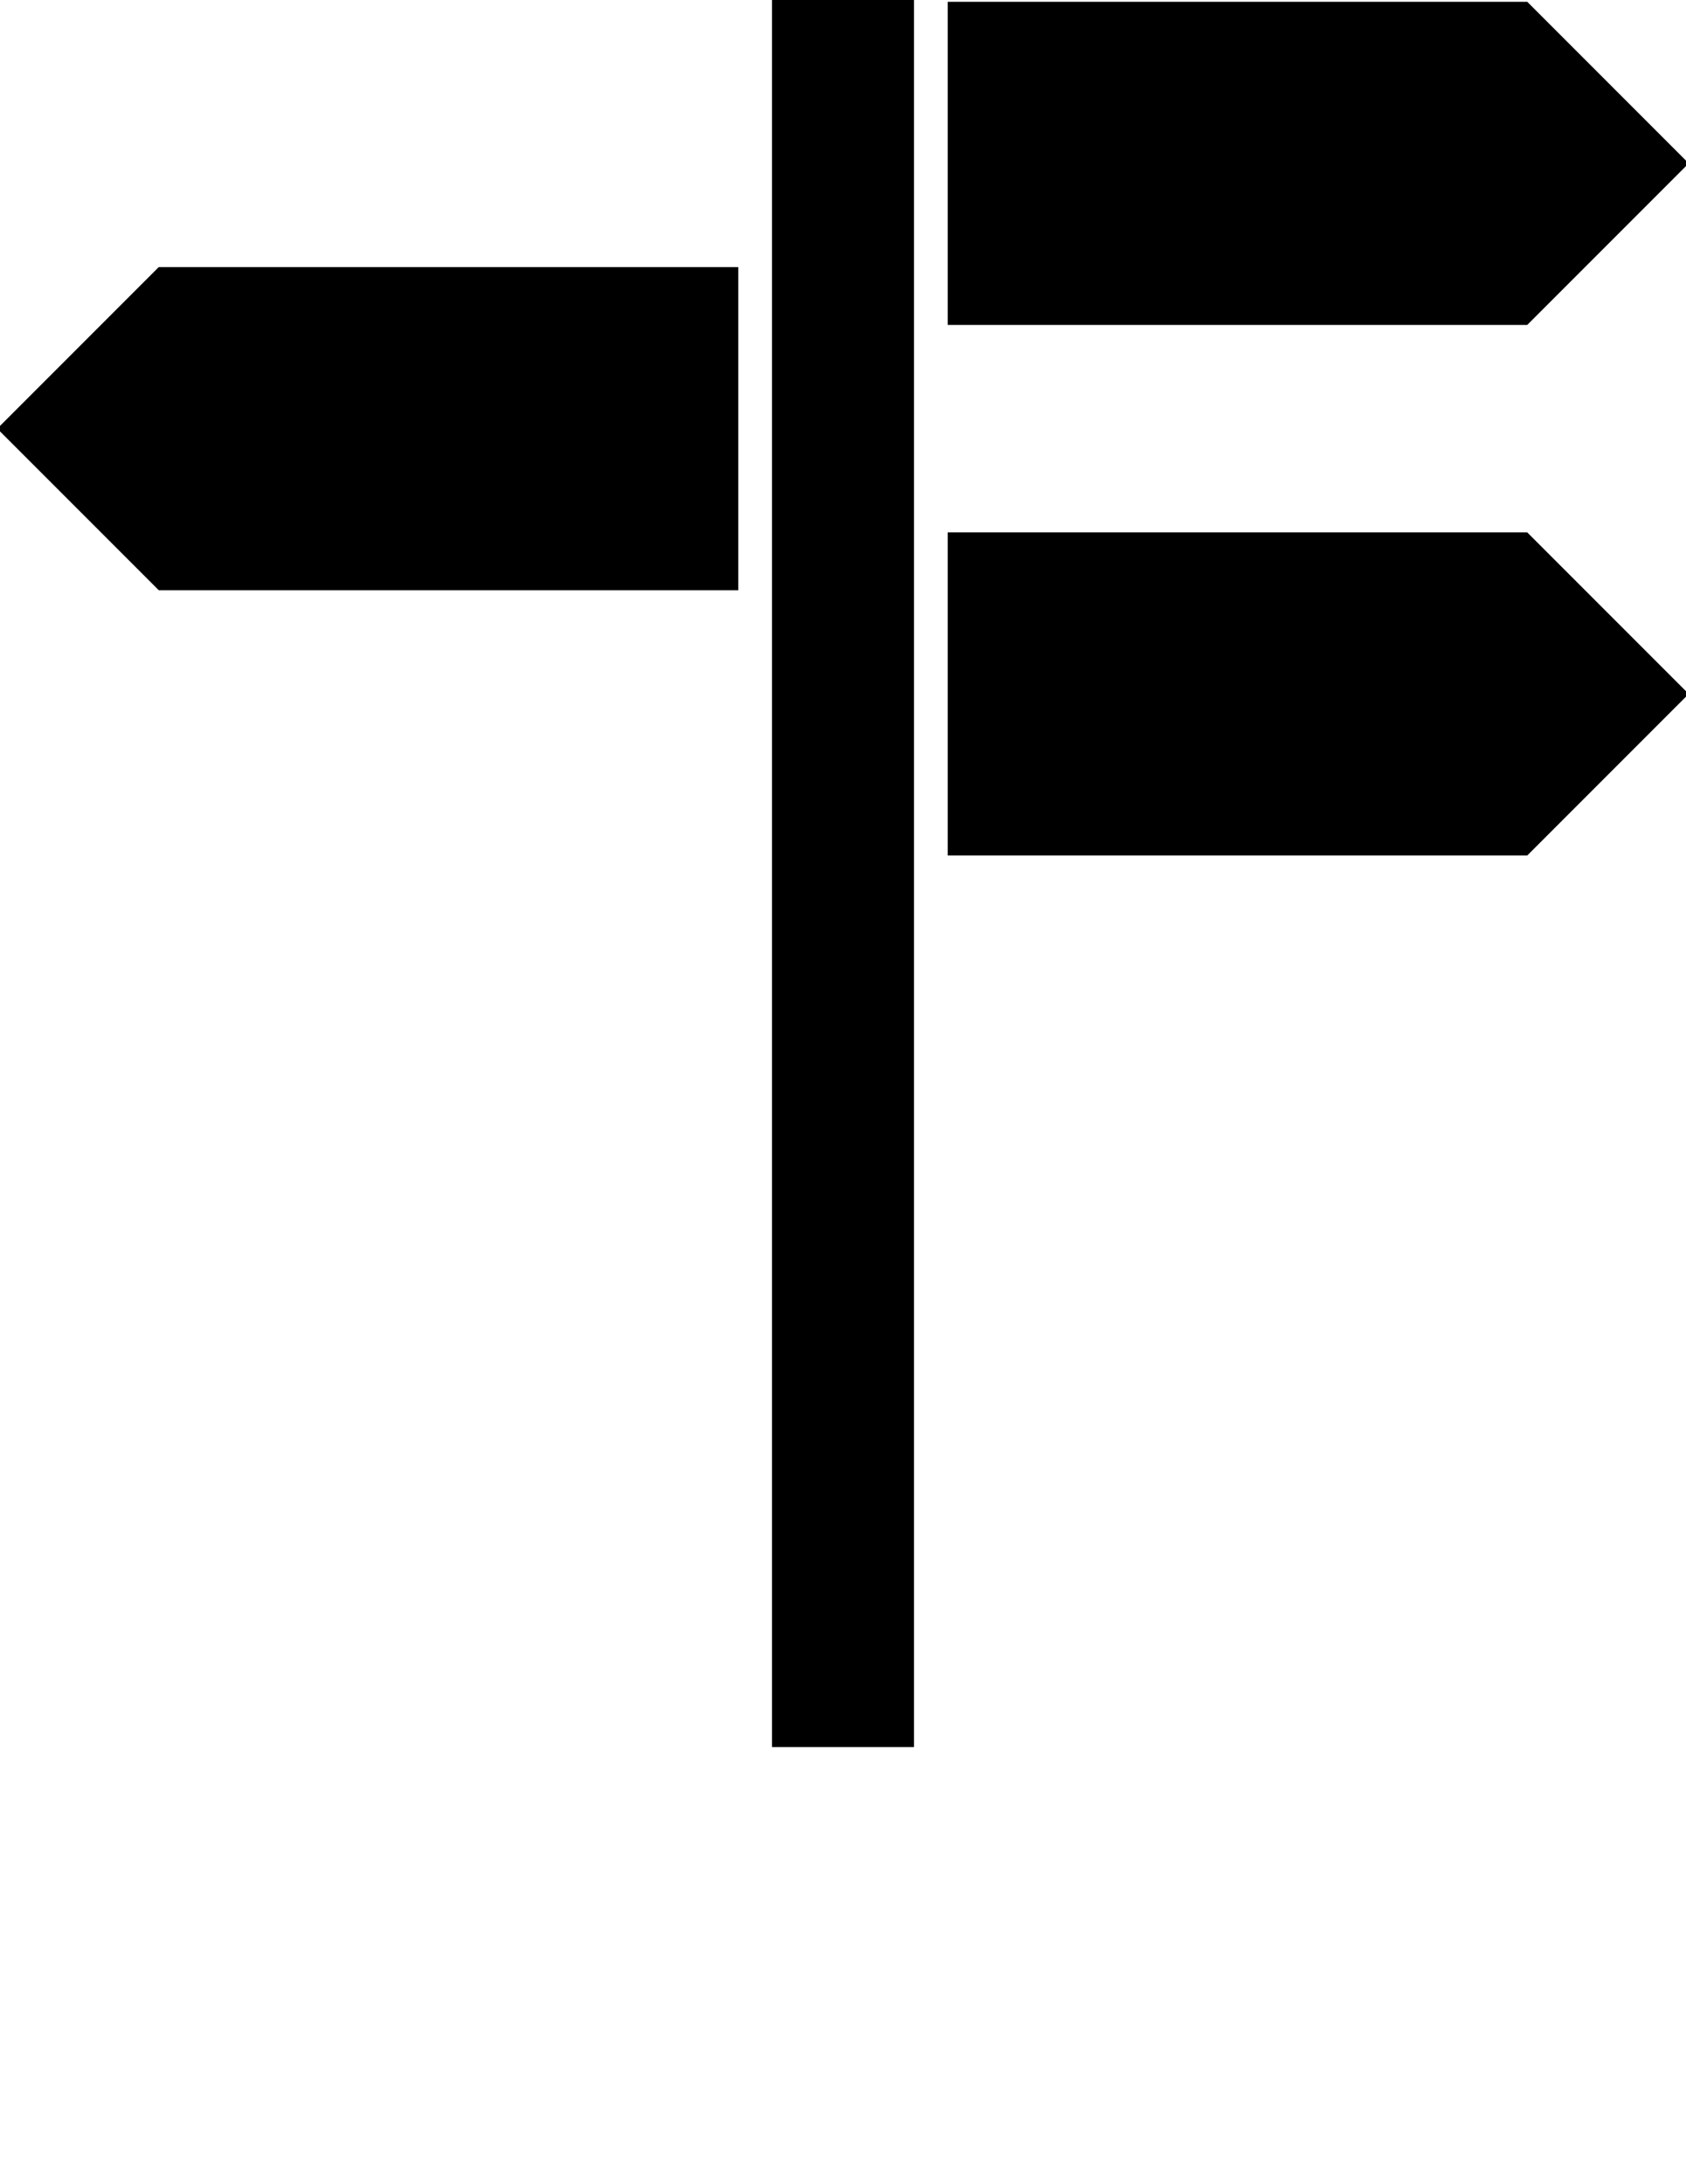 <svg xmlns="http://www.w3.org/2000/svg" xmlns:xlink="http://www.w3.org/1999/xlink" xml:space="preserve" version="1.1" style="shape-rendering:geometricPrecision;text-rendering:geometricPrecision;image-rendering:optimizeQuality;" viewBox="0 0 1306.75 1691.888" x="0px" y="0px" fill-rule="evenodd" clip-rule="evenodd"><defs><style type="text/css">
   
    .fil0 {fill:black}
   
  </style></defs><g><rect class="fil0" x="598.35" y="0" width="110.04" height="1353.51"/><polygon class="fil0" points="734.53,1.38 1183.7,1.38 1306.75,124.43 1306.75,128.67 1183.7,251.72 734.53,251.72 "/><polygon class="fil0" points="572.22,206.91 123.05,206.91 -0,329.96 -0,334.21 123.05,457.25 572.22,457.25 "/><polygon class="fil0" points="734.53,412.44 1183.7,412.44 1306.75,535.49 1306.75,539.73 1183.7,662.78 734.53,662.78 "/></g></svg>